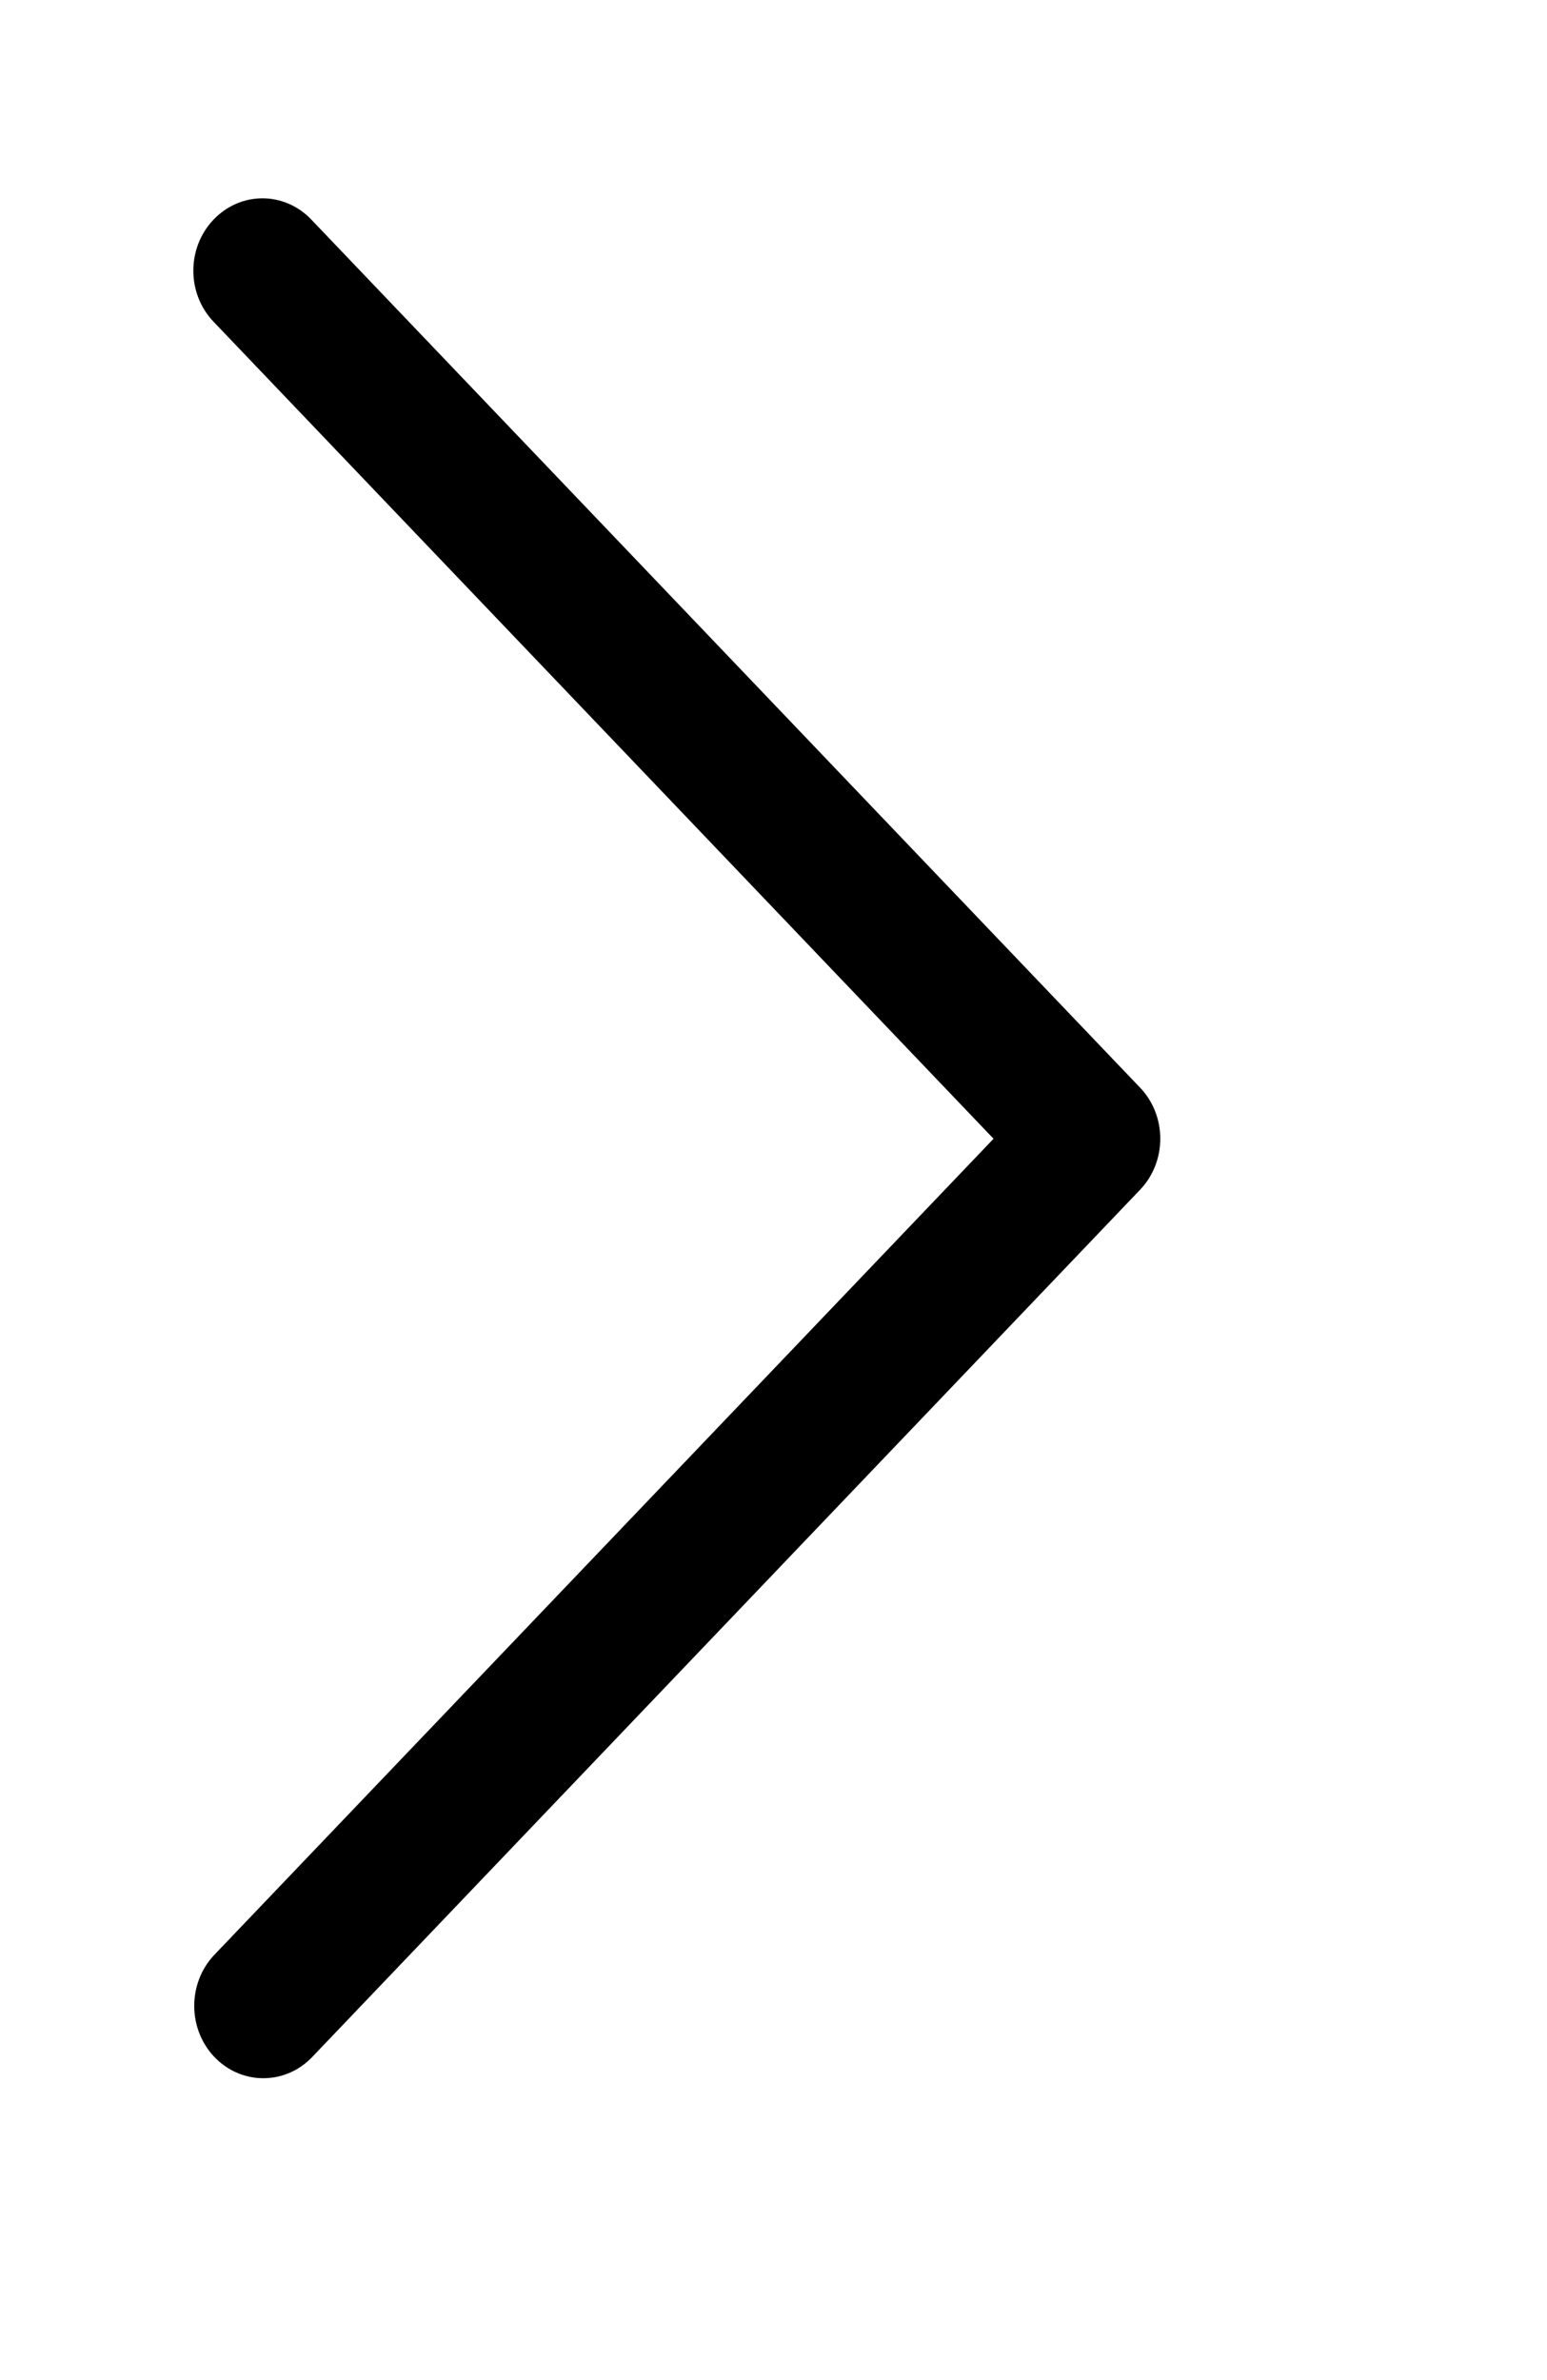 <svg width="13" height="20" viewBox="0 0 13 20" fill="none" xmlns="http://www.w3.org/2000/svg">
<path d="M9.58 9.998L2.616 17.293C2.385 17.526 2.018 17.519 1.795 17.278C1.578 17.042 1.578 16.669 1.795 16.433L8.349 9.569L1.795 2.704C1.568 2.467 1.568 2.082 1.795 1.845C2.022 1.607 2.389 1.607 2.616 1.845L9.58 9.139C9.807 9.376 9.807 9.761 9.58 9.998Z" fill="currentColor"/>
</svg>
